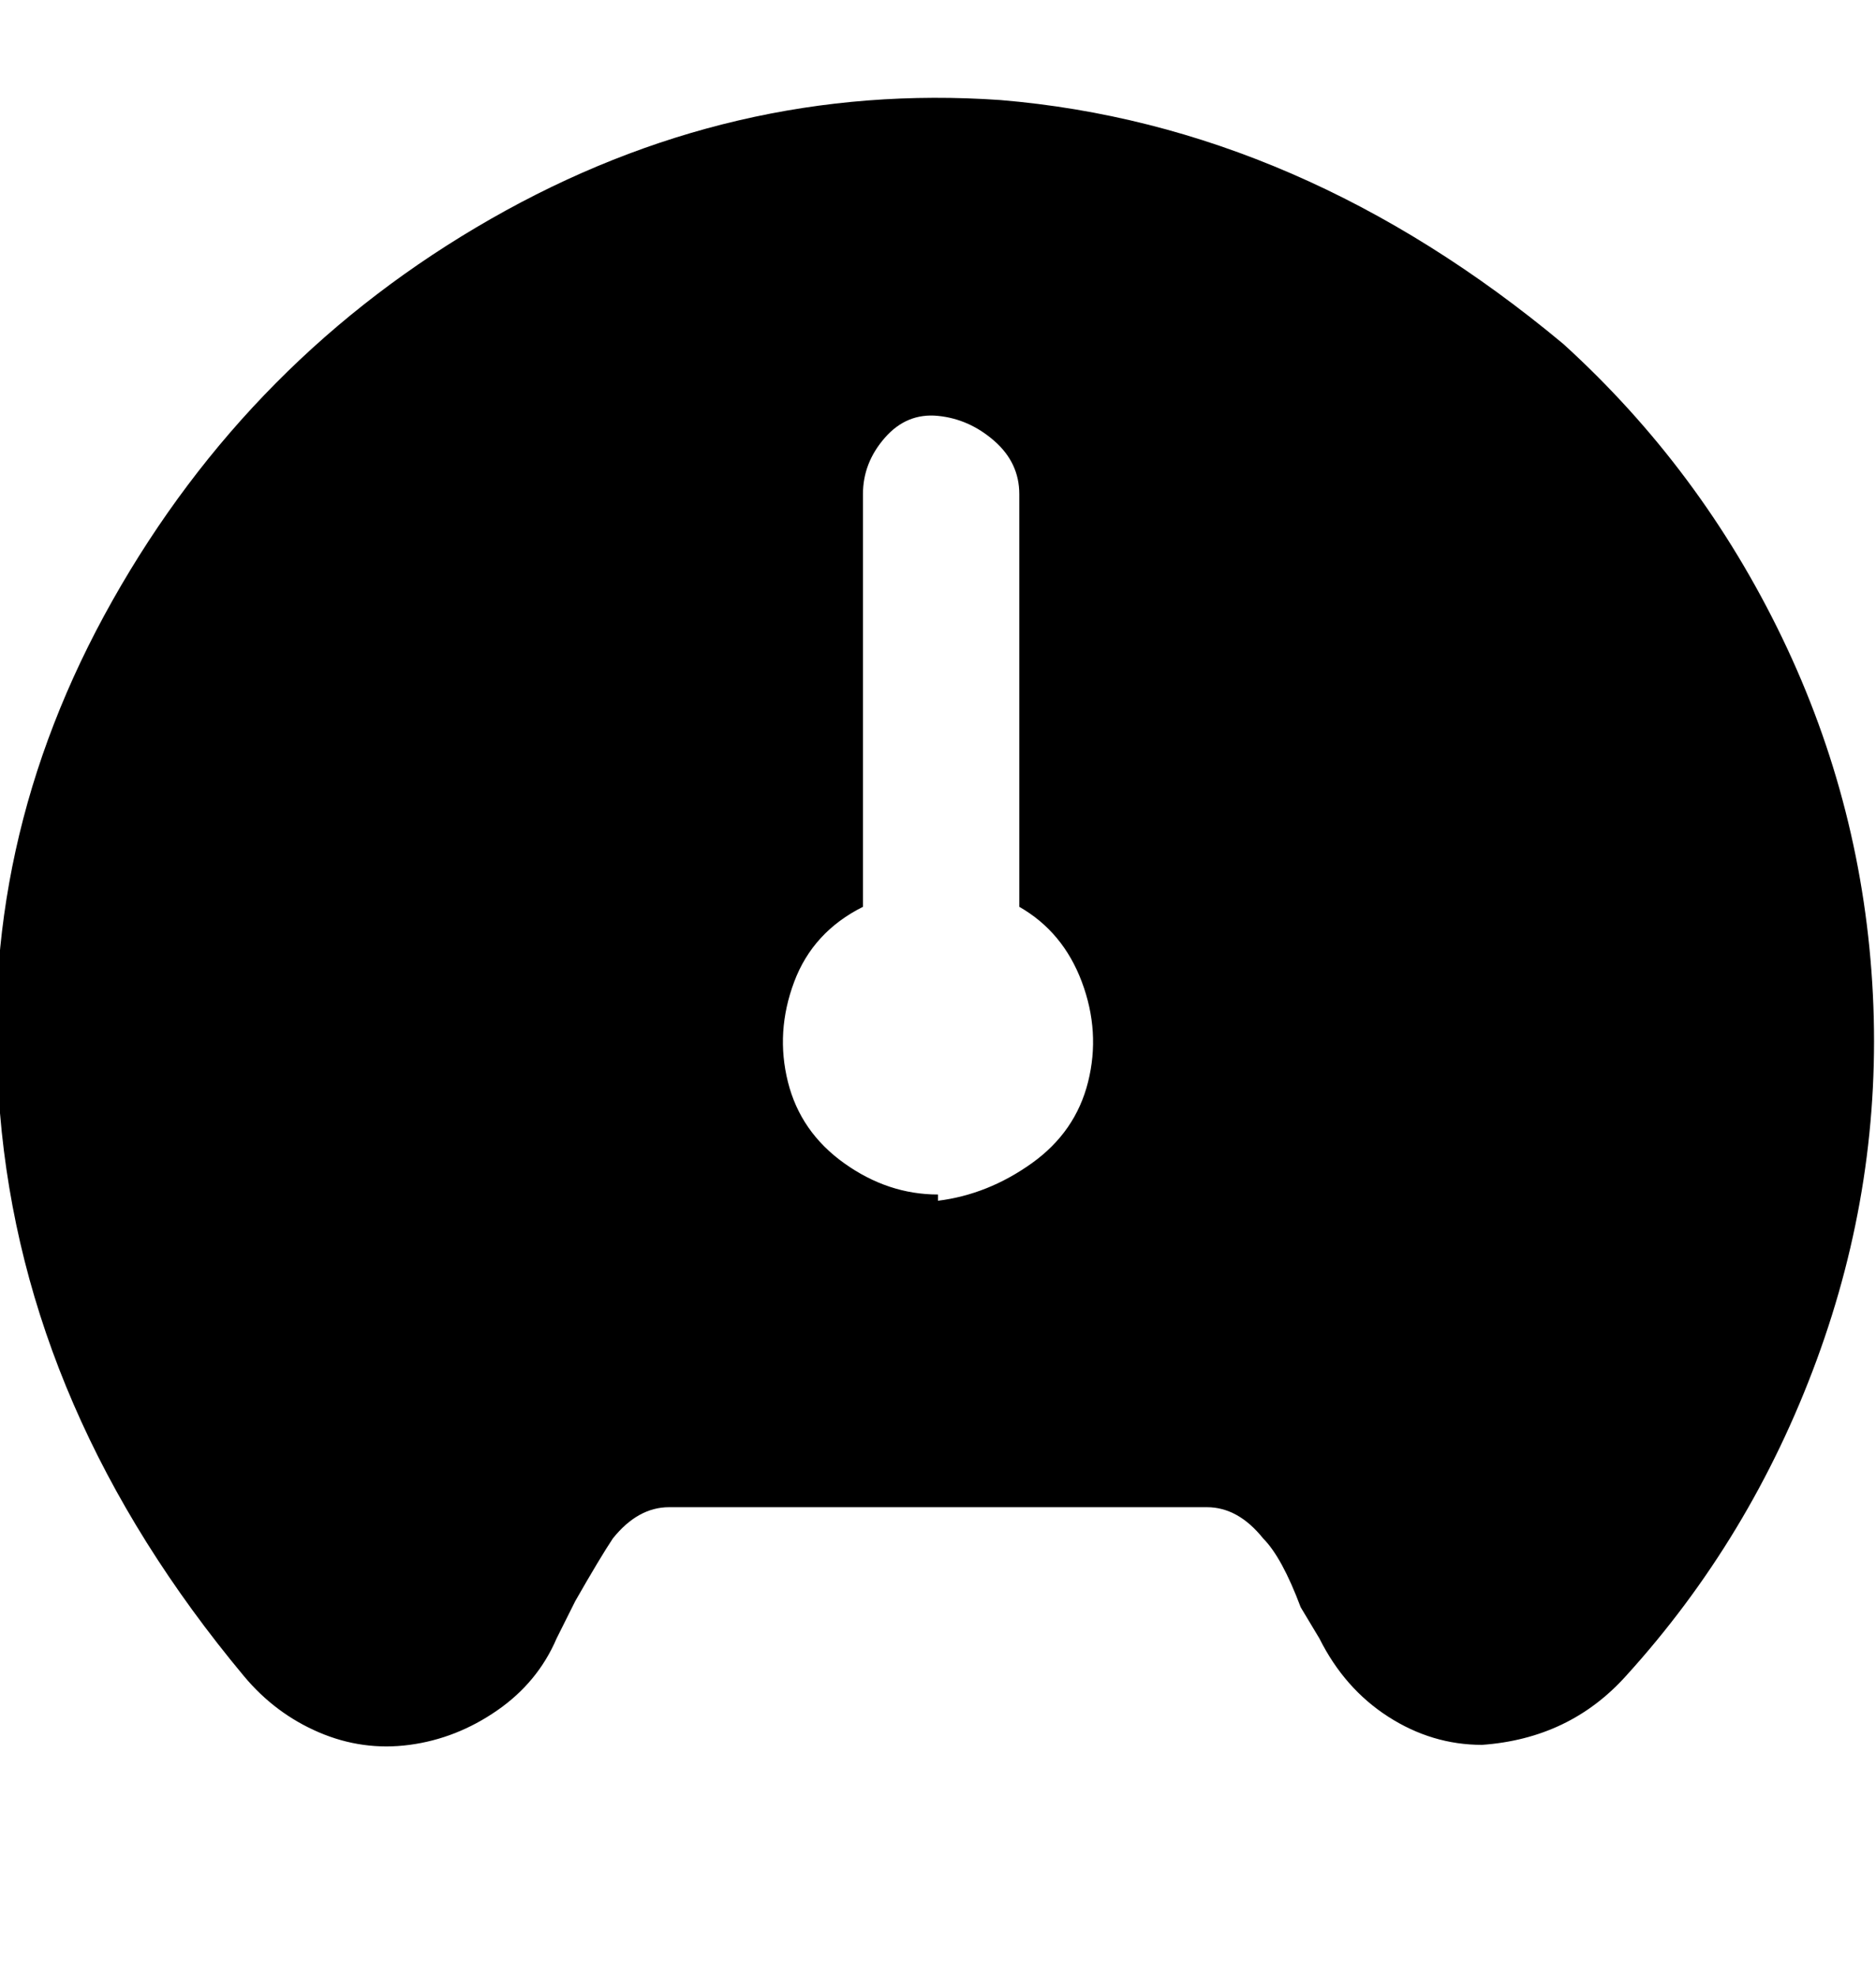 <svg viewBox="0 0 300 316" xmlns="http://www.w3.org/2000/svg"><path d="M250 55q-42-35-90-39-43-3-81.5 19T18 96q-22 39-18 82 4 48 39 90 5 6 12 9t14.5 2q7.5-1 14-5.5T89 262l3-6q4-7 6-10 4-5 9-5h86q5 0 9 5 3 3 6 11l3 5q4 8 11 12.5t15 4.5q14-1 23-11 20-22 30.5-50.5t9-58.5q-1.5-30-14.5-57t-35-47zM150 191q-8 0-15-5t-9-13q-2-8 1-16t11-12V79q0-5 3.5-9t8.5-3.5q5 .5 9 4t4 8.5v66q7 4 10 12t1 16q-2 8-9 13t-15 6v-1z"/></svg>